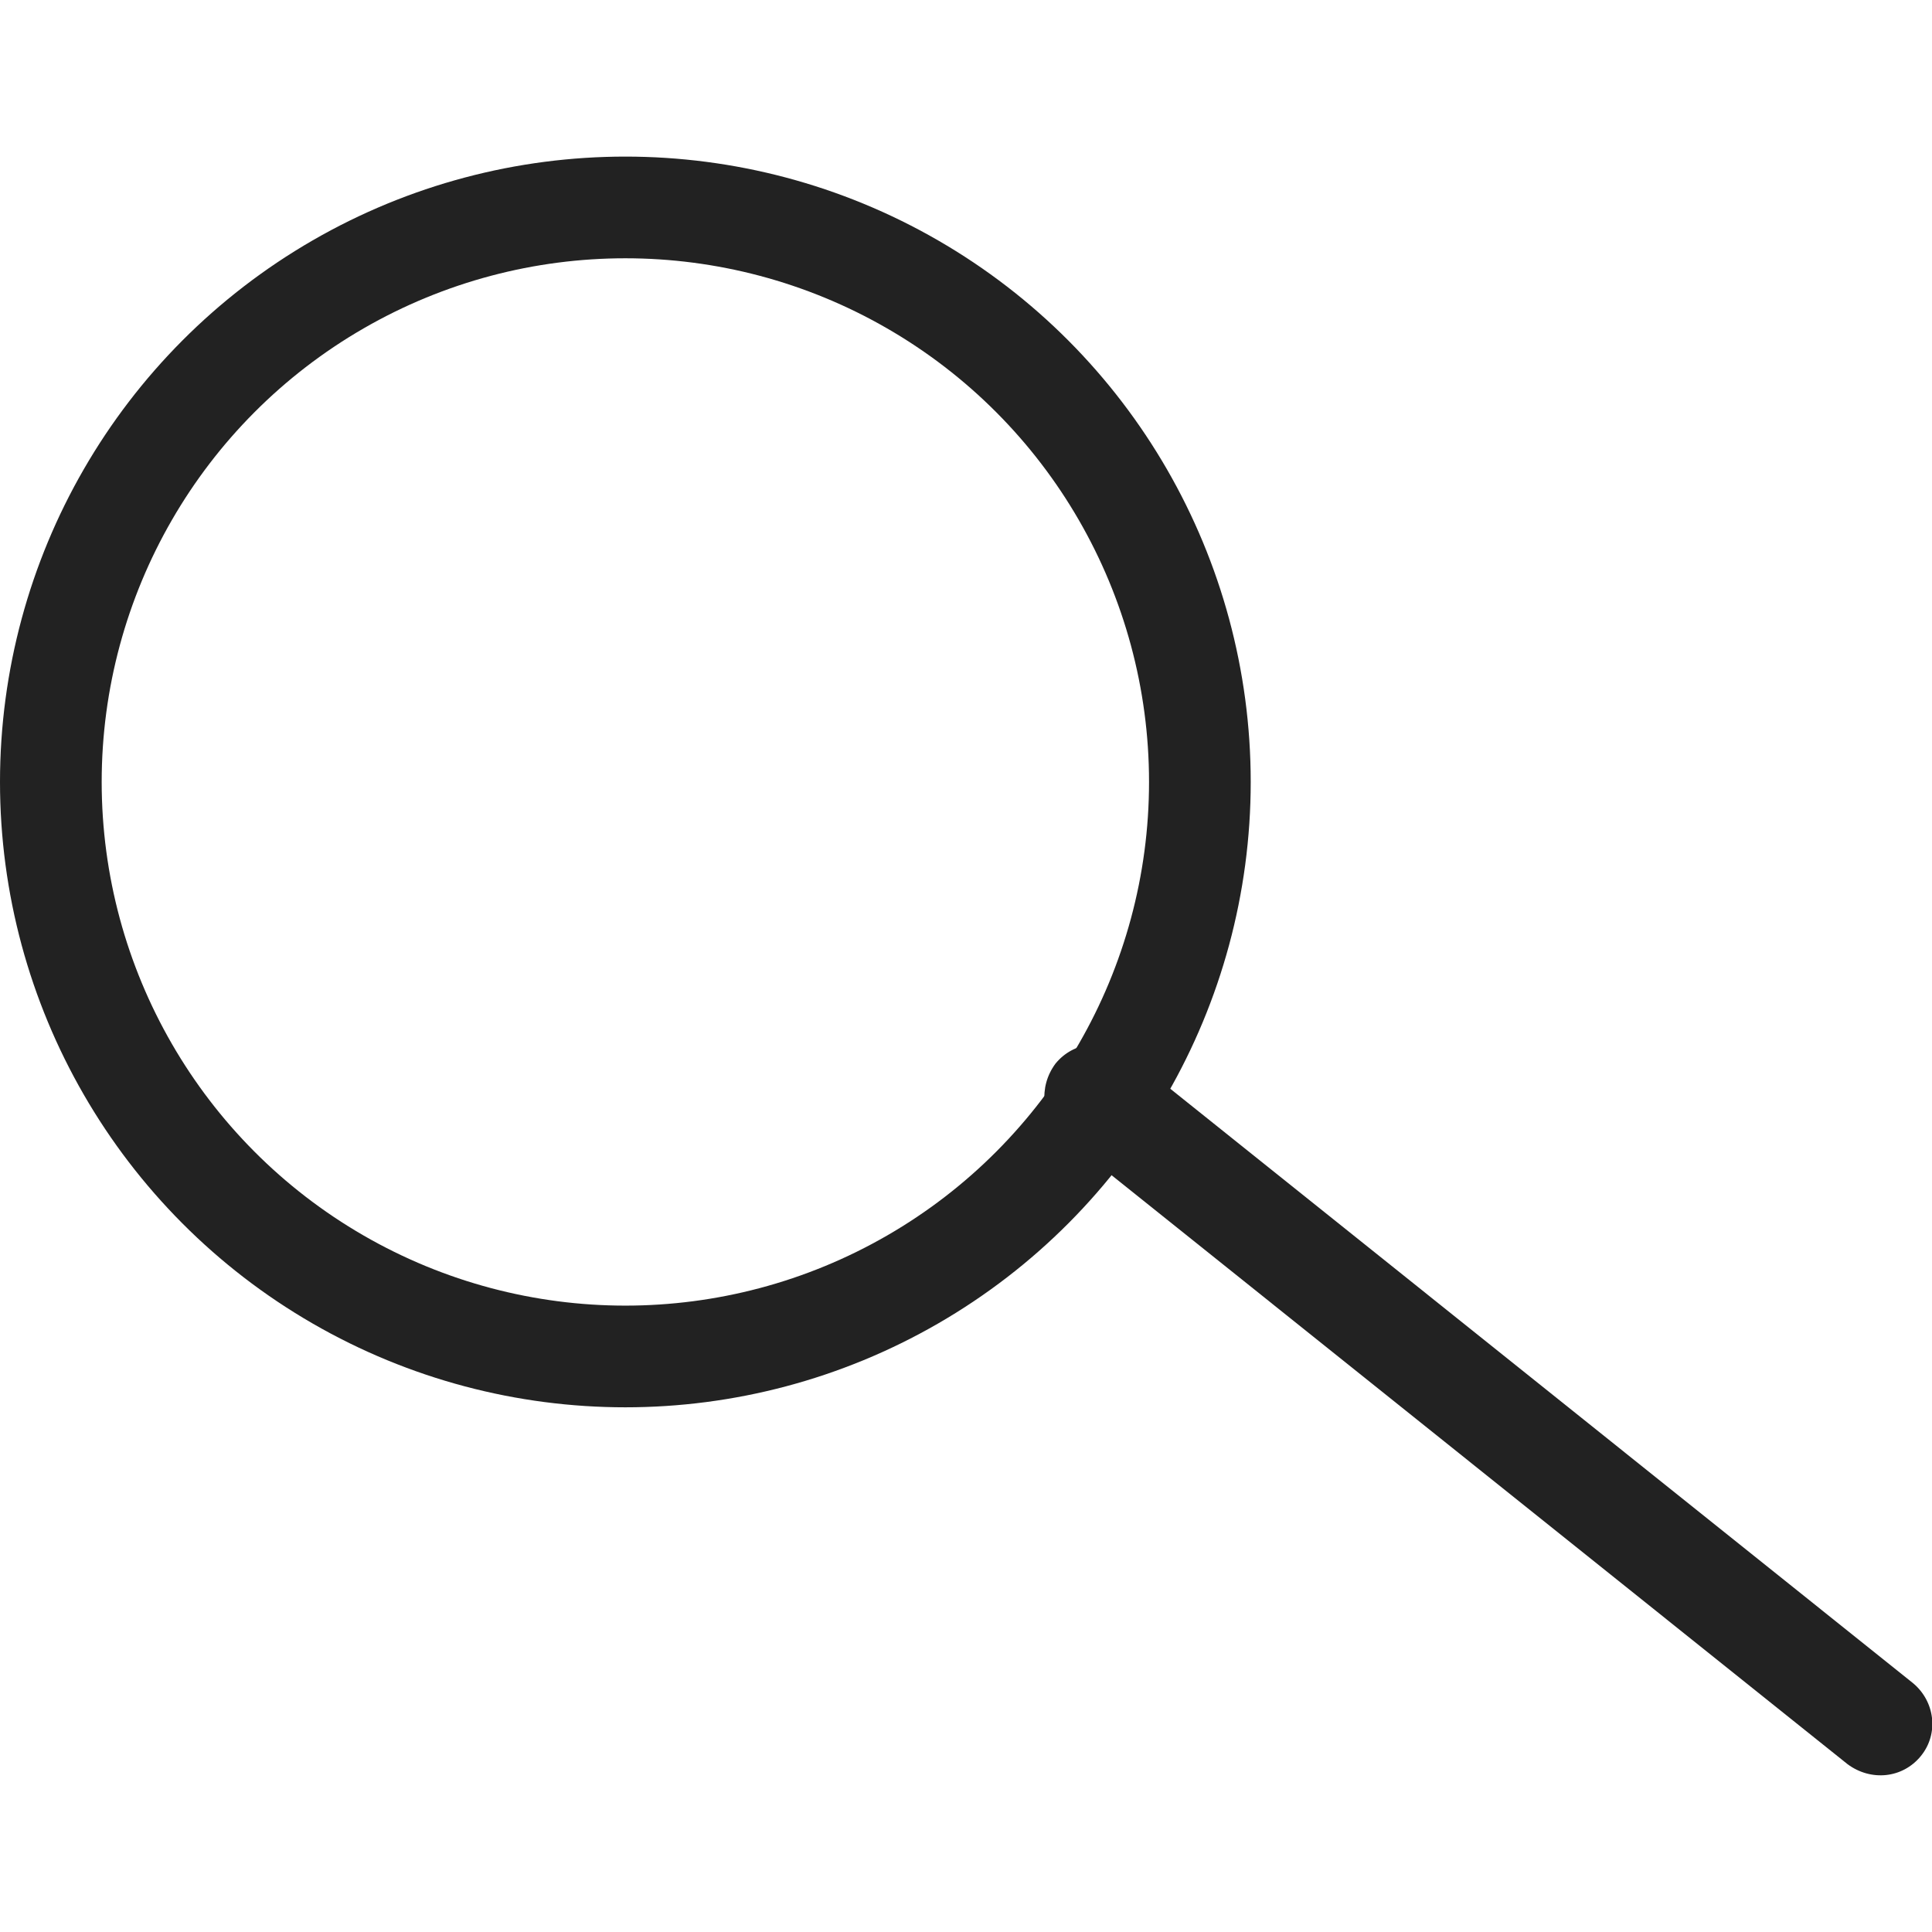 <?xml version="1.0" encoding="utf-8"?>
<!-- Generator: Adobe Illustrator 24.0.1, SVG Export Plug-In . SVG Version: 6.00 Build 0)  -->
<svg version="1.1" id="Layer_1" xmlns="http://www.w3.org/2000/svg" xmlns:xlink="http://www.w3.org/1999/xlink" x="0px" y="0px"
	 viewBox="0 0 19 19" style="enable-background:new 0 0 19 19;" xml:space="preserve">
<style type="text/css">
	.st0{fill:none;stroke:#222222;}
	.st1{fill:#222222}
</style>
<circle class="st0" cx="6.15" cy="7.69" r="5.65"/>
<path class="st1" d="M11.1,10.38c-0.23-0.17-0.54-0.14-0.72,0.08c-0.17,0.23-0.14,0.54,0.08,0.72L11.1,10.38z M18.17,17.35
	c0.23,0.17,0.54,0.14,0.72-0.08s0.14-0.54-0.08-0.72L18.17,17.35z M10.46,11.18l7.71,6.17l0.64-0.8l-7.71-6.17L10.46,11.18z"/>
</svg>
